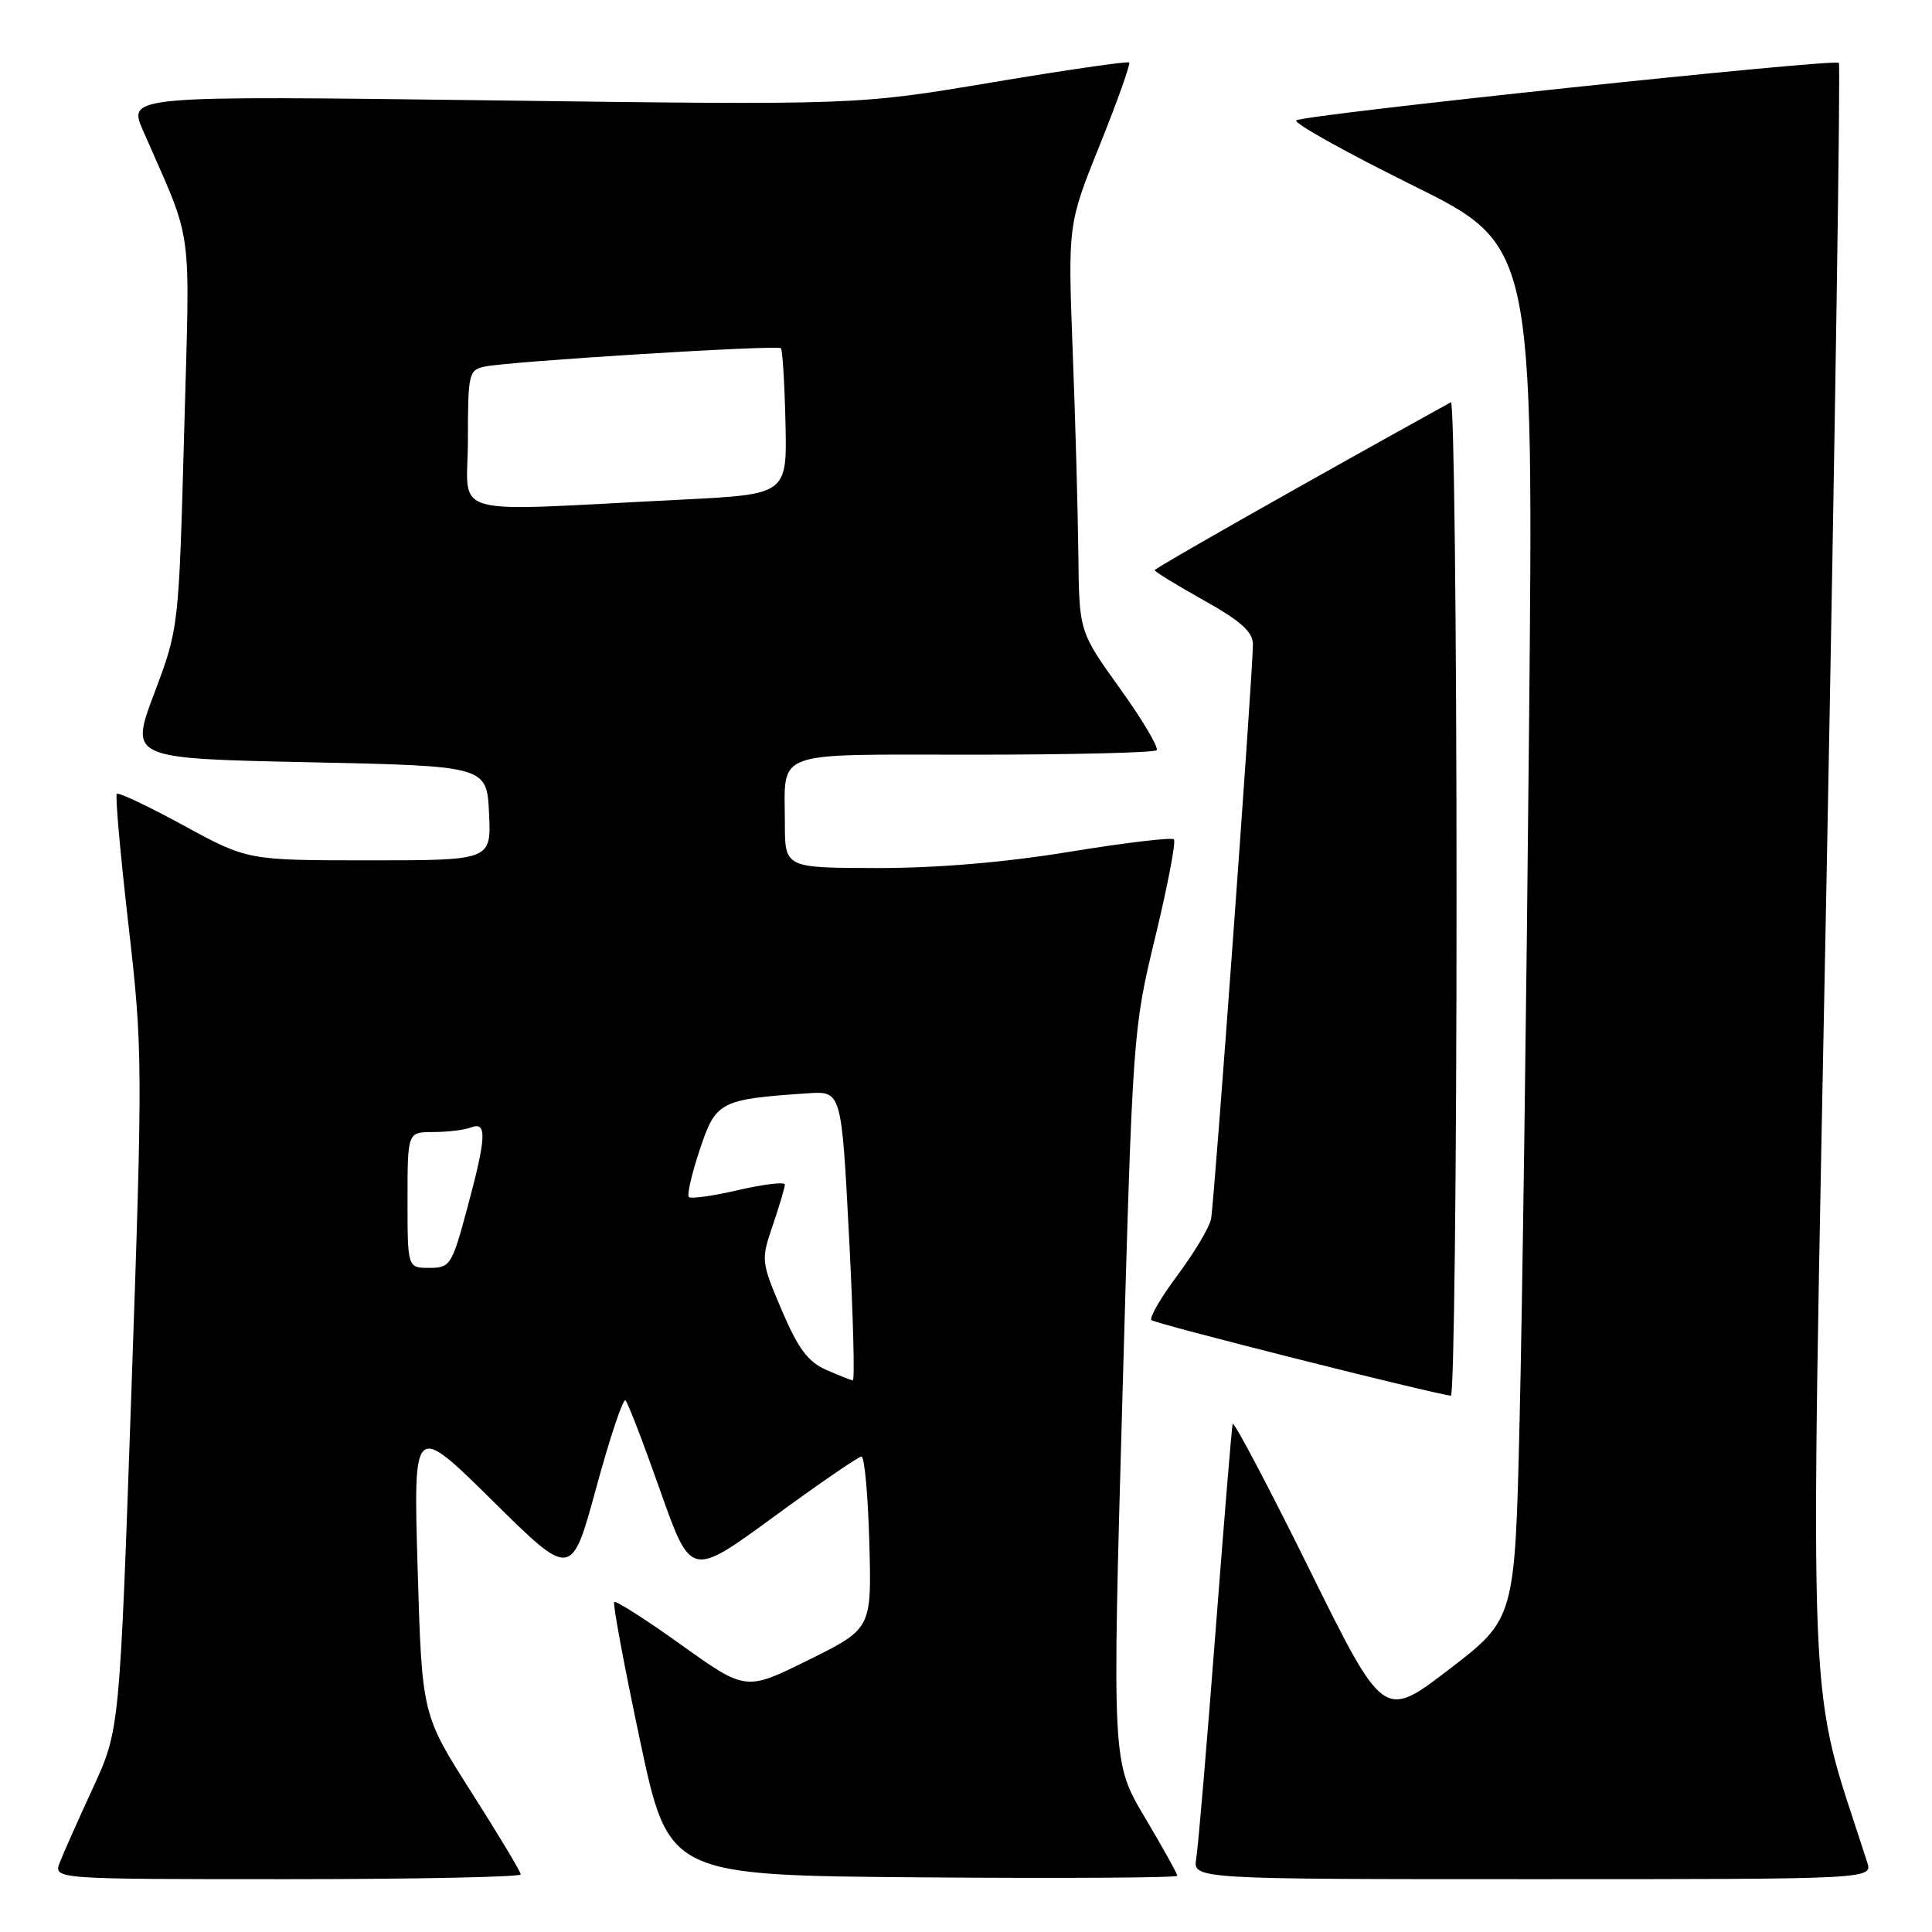 <?xml version="1.0" encoding="UTF-8" standalone="no"?>
<!DOCTYPE svg PUBLIC "-//W3C//DTD SVG 1.1//EN" "http://www.w3.org/Graphics/SVG/1.1/DTD/svg11.dtd" >
<svg xmlns="http://www.w3.org/2000/svg" xmlns:xlink="http://www.w3.org/1999/xlink" version="1.1" viewBox="0 0 256 256">
 <g >
 <path fill="currentColor"
d=" M 69.00 248.37 C 69.00 248.02 66.05 243.11 62.45 237.46 C 55.91 227.19 55.91 227.19 55.34 207.85 C 54.77 188.50 54.77 188.50 65.25 198.84 C 75.72 209.19 75.72 209.19 79.02 197.08 C 80.83 190.43 82.57 185.24 82.88 185.55 C 83.20 185.86 85.28 191.27 87.50 197.57 C 91.55 209.01 91.55 209.01 102.49 201.01 C 108.51 196.60 113.76 193.00 114.15 193.00 C 114.55 193.00 115.02 198.13 115.19 204.40 C 115.50 215.81 115.50 215.81 107.16 219.94 C 98.83 224.07 98.83 224.07 90.31 217.98 C 85.62 214.62 81.61 212.06 81.39 212.28 C 81.17 212.49 82.71 220.73 84.80 230.59 C 88.60 248.50 88.60 248.50 122.30 248.76 C 140.84 248.91 156.00 248.81 156.00 248.55 C 156.00 248.29 154.06 244.79 151.68 240.79 C 147.36 233.50 147.36 233.50 148.73 185.00 C 150.09 136.79 150.11 136.43 153.09 124.12 C 154.73 117.31 155.84 111.51 155.55 111.22 C 155.26 110.93 149.06 111.67 141.76 112.86 C 133.19 114.27 124.17 115.03 116.25 115.02 C 104.00 115.00 104.00 115.00 104.00 109.08 C 104.00 99.27 102.00 100.00 128.94 100.00 C 141.99 100.00 152.93 99.73 153.26 99.41 C 153.58 99.09 151.41 95.42 148.42 91.26 C 143.00 83.70 143.00 83.70 142.89 73.60 C 142.83 68.05 142.50 55.90 142.14 46.60 C 141.50 29.71 141.50 29.71 145.74 19.18 C 148.07 13.38 149.82 8.48 149.62 8.28 C 149.42 8.09 141.21 9.28 131.38 10.93 C 113.50 13.93 113.50 13.93 65.22 13.30 C 16.93 12.68 16.93 12.68 18.97 17.34 C 25.72 32.83 25.17 28.79 24.40 57.33 C 23.69 83.24 23.69 83.24 20.44 91.87 C 17.19 100.50 17.19 100.50 40.85 101.00 C 64.50 101.50 64.50 101.50 64.80 107.75 C 65.10 114.00 65.10 114.00 48.95 114.00 C 32.81 114.00 32.81 114.00 24.35 109.39 C 19.70 106.85 15.70 104.96 15.48 105.19 C 15.25 105.41 15.95 113.23 17.02 122.55 C 18.91 138.98 18.92 140.88 17.41 184.36 C 15.85 229.21 15.85 229.21 12.34 236.86 C 10.40 241.06 8.42 245.51 7.94 246.75 C 7.05 249.00 7.05 249.00 38.02 249.00 C 55.06 249.00 69.00 248.71 69.00 248.37 Z  M 247.41 246.75 C 239.36 221.61 239.81 232.60 242.04 115.75 C 243.17 56.90 243.89 8.56 243.66 8.33 C 243.07 7.74 172.66 15.20 171.77 15.95 C 171.36 16.29 178.28 20.15 187.13 24.53 C 203.22 32.50 203.22 32.50 202.60 97.00 C 202.27 132.48 201.71 173.43 201.36 188.00 C 200.74 214.50 200.74 214.50 192.04 221.18 C 183.34 227.85 183.34 227.85 173.45 207.84 C 168.01 196.84 163.45 188.21 163.33 188.67 C 163.21 189.13 162.18 201.65 161.04 216.50 C 159.90 231.35 158.76 244.74 158.51 246.25 C 158.05 249.00 158.05 249.00 203.09 249.00 C 248.13 249.00 248.13 249.00 247.41 246.75 Z  M 193.00 118.94 C 193.00 82.61 192.66 53.07 192.25 53.30 C 173.04 63.92 153.00 75.29 153.00 75.55 C 153.00 75.75 155.93 77.54 159.50 79.54 C 164.36 82.25 166.00 83.72 166.02 85.34 C 166.04 88.74 160.91 159.27 160.47 161.52 C 160.26 162.63 158.26 165.97 156.05 168.94 C 153.83 171.91 152.26 174.61 152.57 174.92 C 153.03 175.40 189.94 184.71 192.25 184.93 C 192.66 184.97 193.00 155.27 193.00 118.94 Z  M 109.43 181.49 C 107.06 180.45 105.73 178.65 103.58 173.59 C 100.85 167.17 100.82 166.96 102.40 162.35 C 103.28 159.76 104.00 157.33 104.00 156.96 C 104.00 156.58 101.25 156.90 97.88 157.68 C 94.52 158.46 91.54 158.88 91.28 158.61 C 91.01 158.34 91.66 155.51 92.73 152.32 C 94.85 145.94 95.38 145.66 107.00 144.87 C 111.50 144.56 111.50 144.56 112.50 163.78 C 113.05 174.35 113.28 182.97 113.00 182.92 C 112.72 182.87 111.12 182.23 109.43 181.49 Z  M 54.00 159.00 C 54.00 150.00 54.00 150.00 57.42 150.00 C 59.30 150.00 61.55 149.73 62.42 149.39 C 64.56 148.57 64.46 150.65 61.89 160.18 C 59.88 167.65 59.65 168.00 56.89 168.00 C 54.00 168.00 54.00 168.00 54.00 159.00 Z  M 62.00 58.29 C 62.00 49.50 62.11 49.01 64.25 48.57 C 67.60 47.87 103.01 45.68 103.47 46.14 C 103.69 46.36 103.96 50.80 104.08 56.02 C 104.29 65.50 104.29 65.50 90.40 66.20 C 58.49 67.79 62.00 68.77 62.00 58.29 Z "/>
</g>
</svg>